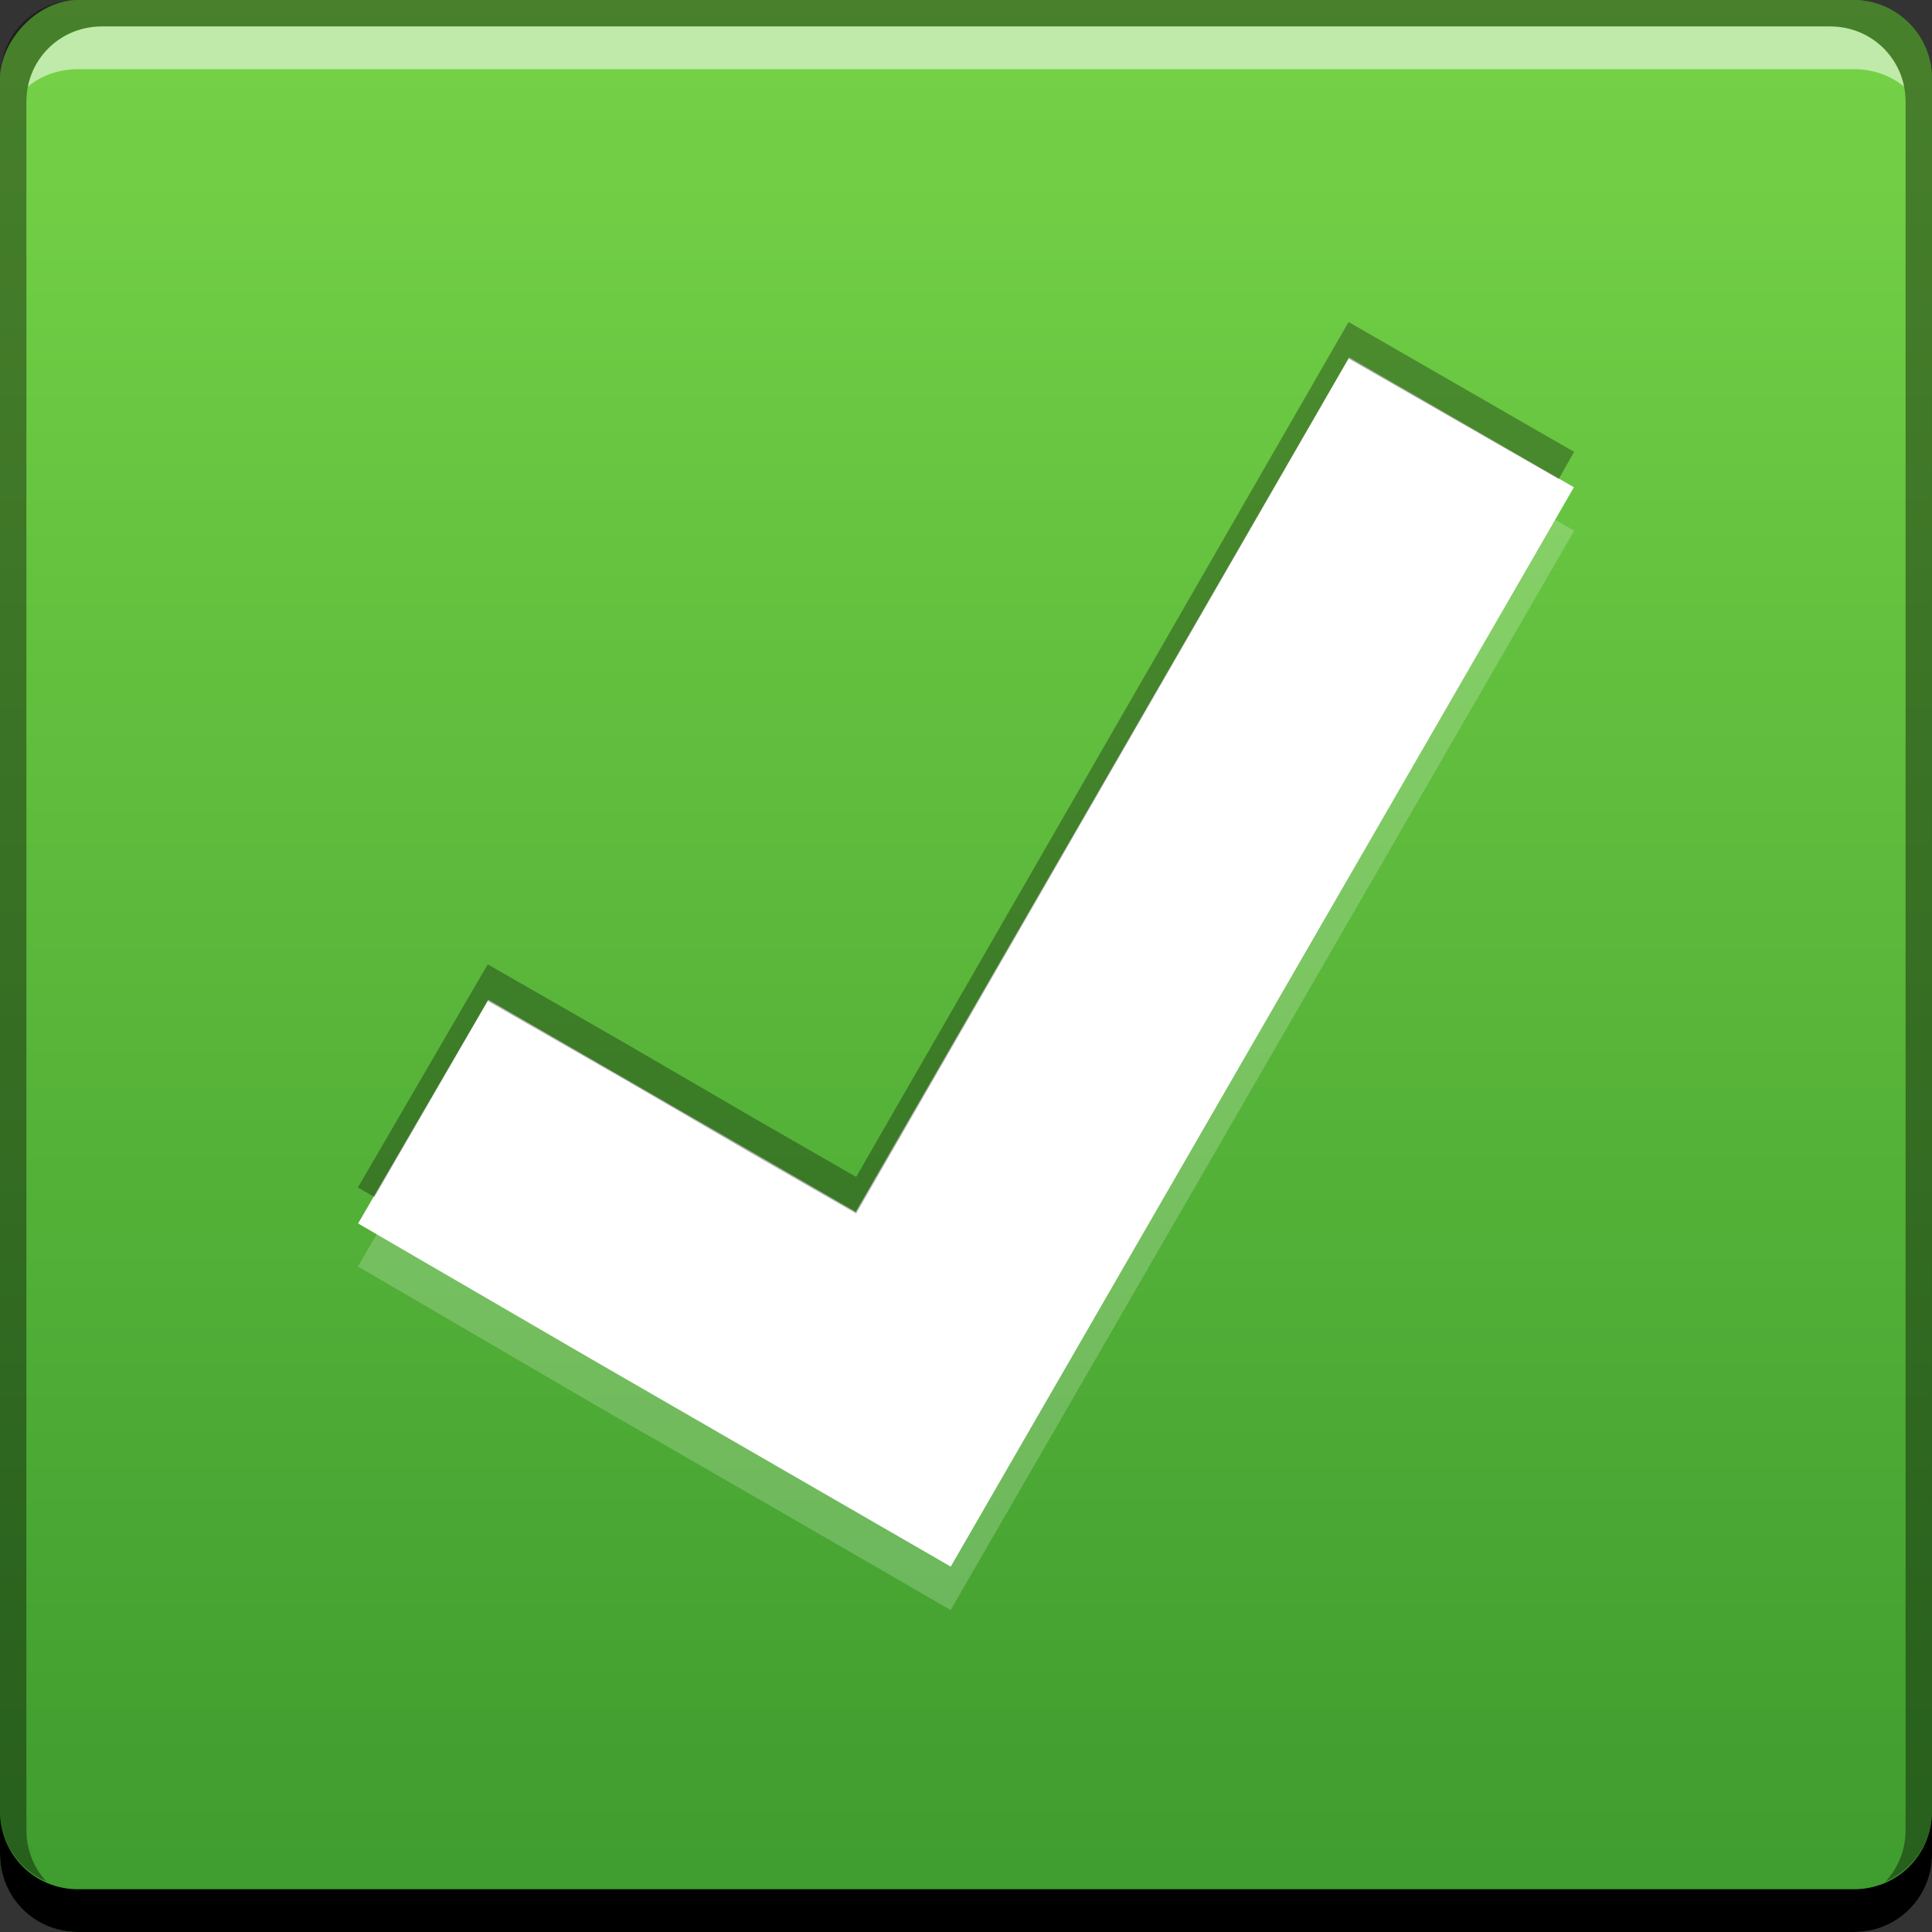 <?xml version="1.0" encoding="UTF-8" standalone="no"?>
<!-- Created with Inkscape (http://www.inkscape.org/) -->

<svg
   xmlns:dc="http://purl.org/dc/elements/1.1/"
   xmlns:cc="http://creativecommons.org/ns#"
   xmlns:rdf="http://www.w3.org/1999/02/22-rdf-syntax-ns#"
   xmlns:svg="http://www.w3.org/2000/svg"
   xmlns="http://www.w3.org/2000/svg"
   xmlns:xlink="http://www.w3.org/1999/xlink"
   xmlns:sodipodi="http://sodipodi.sourceforge.net/DTD/sodipodi-0.dtd"
   xmlns:inkscape="http://www.inkscape.org/namespaces/inkscape"
   width="48"
   height="48"
   id="svg2"
   version="1.1"
   inkscape:version="0.48+devel r12064"
   sodipodi:docname="checkbox.svg">
  <rect width="100%" height="100%" fill="#333333" stroke="none"/>
  <defs
     id="defs4">
    <linearGradient
       id="linearGradient980">
      <stop
         style="stop-color:#3e9b2e;stop-opacity:1"
         offset="0"
         id="stop982" />
      <stop
         style="stop-color:#76d347;stop-opacity:1"
         offset="1"
         id="stop984" />
    </linearGradient>
    <linearGradient
       inkscape:collect="always"
       xlink:href="#linearGradient980"
       id="linearGradient842"
       x1="23.625"
       y1="-1052.362"
       x2="23.625"
       y2="-1004.362"
       gradientUnits="userSpaceOnUse" />
  </defs>
  <sodipodi:namedview
     id="base"
     pagecolor="#ffffff"
     bordercolor="#666666"
     borderopacity="1.0"
     inkscape:pageopacity="0.0"
     inkscape:pageshadow="2"
     inkscape:zoom="5.656854"
     inkscape:cx="5.1183593"
     inkscape:cy="27.104044"
     inkscape:document-units="px"
     inkscape:current-layer="layer1"
     showgrid="false"
     inkscape:window-width="1366"
     inkscape:window-height="718"
     inkscape:window-x="0"
     inkscape:window-y="28"
     inkscape:window-maximized="1"
     inkscape:object-paths="true" />
  <g
     inkscape:label="Capa 1"
     inkscape:groupmode="layer"
     id="layer1"
     transform="translate(0,-1004.362)">
    <rect
       style="fill:url(#linearGradient842);fill-opacity:1;stroke:none"
       id="rect2991-1"
       width="48"
       height="48"
       x="0"
       y="-1052.362"
       ry="1.945"
       transform="scale(1,-1)" />
    <path
       inkscape:connector-curvature="0"
       style="fill:#000000;fill-opacity:1;stroke:none"
       d="m 0,1049.362 0,1.062 c 0,1.077 0.86,1.938 1.937,1.938 l 44.125,0 c 1.077,0 1.938,-0.86 1.938,-1.938 l 0,-1.062 c 0,1.077 -0.86,1.938 -1.938,1.938 l -44.125,0 C 0.86,1051.3 0,1050.439 0,1049.362 Z"
       id="rect846" />
    <path
       inkscape:connector-curvature="0"
       style="fill:#ffffff;fill-opacity:0.537;stroke:none"
       d="m 2.531,1005.019 c -0.917,0 -1.671,0.639 -1.844,1.5 0.336,-0.28 0.775,-0.438 1.25,-0.438 l 44.125,0 c 0.475,0 0.914,0.158 1.25,0.438 -0.173,-0.861 -0.927,-1.5 -1.844,-1.5 L 2.531,1005.019 Z"
       id="path7515" />
    <path
       inkscape:connector-curvature="0"
       style="fill:#000000;fill-opacity:0.392;stroke:none"
       d="M 1.937,1004.362 C 0.86,1004.362 0,1005.222 0,1006.3 l 0,43.062 c 0,0.793 0.48,1.449 1.156,1.75 -0.309,-0.333 -0.5,-0.782 -0.5,-1.281 l 0,-42.938 c 0,-1.048 0.827,-1.875 1.875,-1.875 l 42.938,0 c 1.048,0 1.875,0.827 1.875,1.875 l 0,42.938 c 0,0.499 -0.191,0.948 -0.5,1.281 0.676,-0.301 1.156,-0.957 1.156,-1.75 l 0,-43.062 c 0,-1.077 -0.86,-1.938 -1.938,-1.938 L 1.937,1004.362 Z"
       id="rect4280" />
    <path
       style="color:#000000;fill:#ffffff;fill-opacity:1;fill-rule:nonzero;stroke:none;stroke-width:0.2;marker:none;visibility:visible;display:inline;overflow:visible;enable-background:accumulate"
       d="m 33.517,1013.242 -12.257,21.229 -2.54,-1.466 -3.238,-1.87 -3.352,-1.935 -3.233,5.559 5.786,3.364 4.818,2.782 4.12,2.379 L 39.103,1016.468 Z"
       id="rect818"
       inkscape:connector-curvature="0"
       sodipodi:nodetypes="ccccccccccc" />
    <path
       style="color:#000000;fill:#000000;fill-opacity:0.312;fill-rule:nonzero;stroke:none;stroke-width:0.2;marker:none;visibility:visible;display:inline;overflow:visible;enable-background:accumulate"
       d="m 33.505,1012.362 -12.234,21.24 -2.552,-1.467 -3.227,-1.878 -3.374,-1.936 -3.227,5.545 0.411,0.235 2.816,-4.87 3.374,1.936 3.227,1.877 2.552,1.467 12.234,-21.24 5.222,2.992 0.381,-0.675 L 33.505,1012.362 Z"
       id="path847"
       inkscape:connector-curvature="0" />
    <path
       style="color:#000000;fill:#ffffff;fill-opacity:0.206;fill-rule:nonzero;stroke:none;stroke-width:0.2;marker:none;visibility:visible;display:inline;overflow:visible;enable-background:accumulate"
       d="m 38.61,1017.255 -14.991,25.934 -4.107,-2.376 -4.841,-2.787 -5.281,-3.051 -0.499,0.851 5.779,3.374 4.841,2.787 4.107,2.376 L 39.109,1017.548 38.61,1017.255 Z"
       id="path852"
       inkscape:connector-curvature="0" />
  </g>
</svg>
